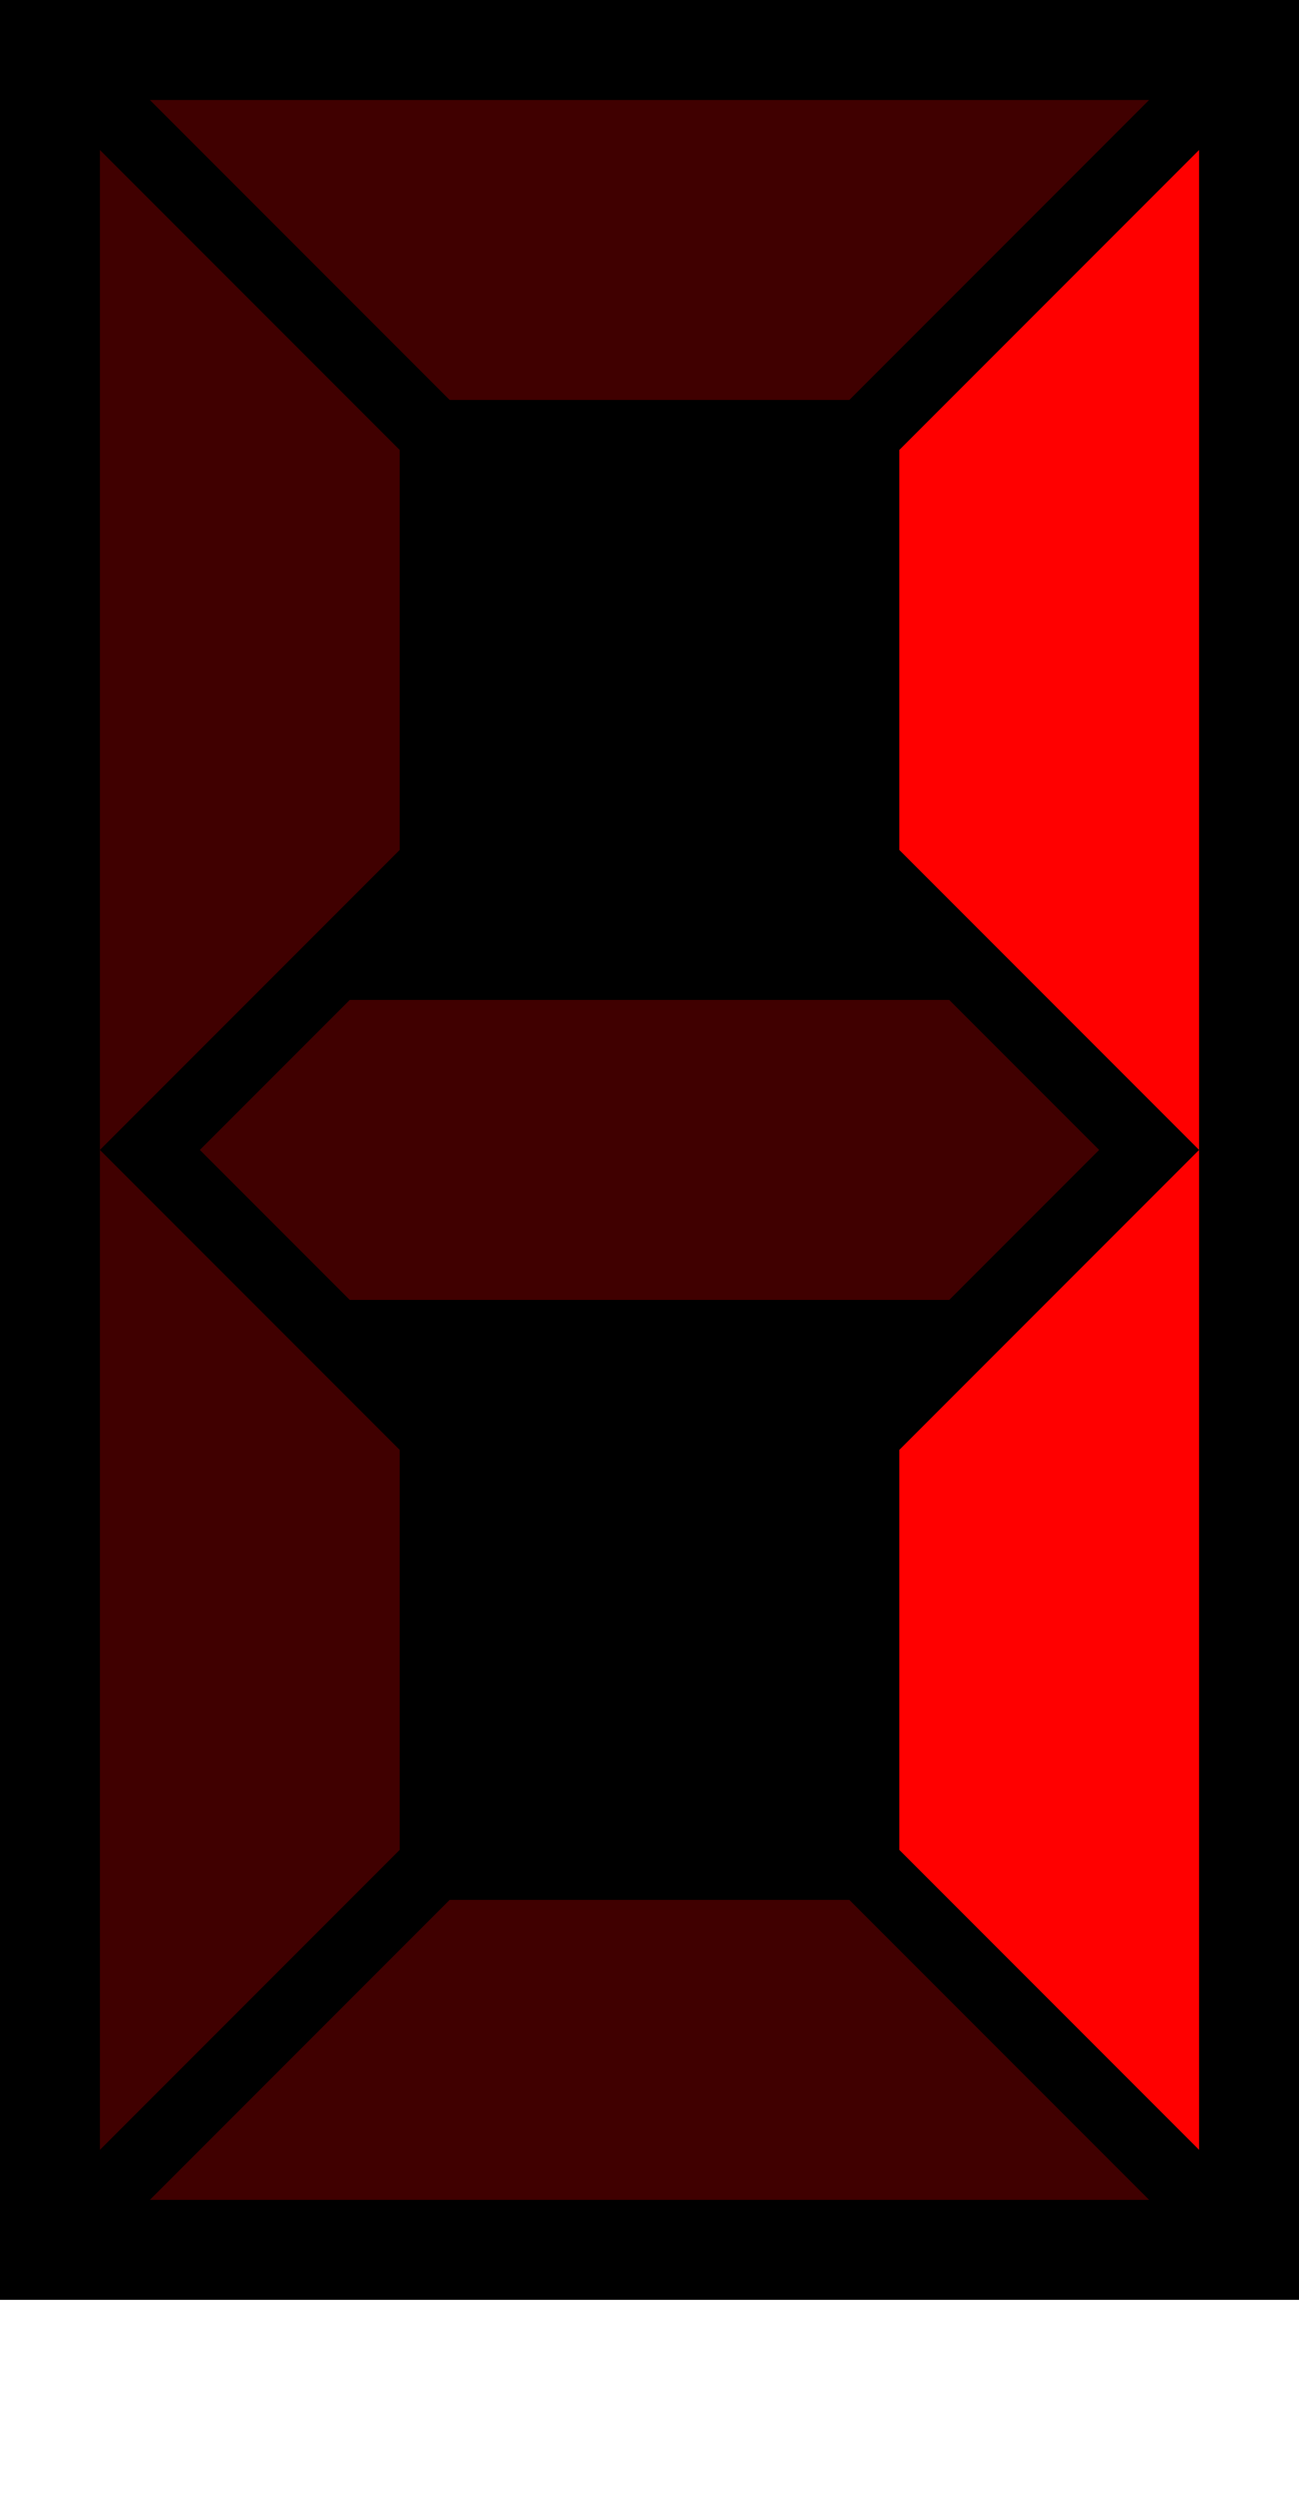<?xml version="1.0" standalone="yes"?>
<svg width="130" height="250" xmlns="http://www.w3.org/2000/svg">
	<rect x="0" y="0" width="130" height="230" fill="#000000" /> <!-- background -->
	<polygon points="15,10 115,10 85,40 45,40" fill="#400000" /> <!-- top -->
	<polygon points="15,220 115,220 85,190 45,190" fill="#400000" /> <!-- bottom -->
	<polygon points="10,15 10,115 40,85 40,45" fill="#400000" /> <!-- left top -->
	<polygon points="10,115 10,215 40,185 40,145" fill="#400000" /> <!-- left bottom -->
	<polygon points="120,15 120,115 90,85 90,45" fill="#ff0000" /> <!-- right top -->
	<polygon points="120,115 120,215 90,185 90,145" fill="#ff0000" /> <!-- right bottom -->
	<polygon points="20,115 35,100 95,100 110,115 95,130 35,130" fill="#400000" /> <!-- center -->
</svg>